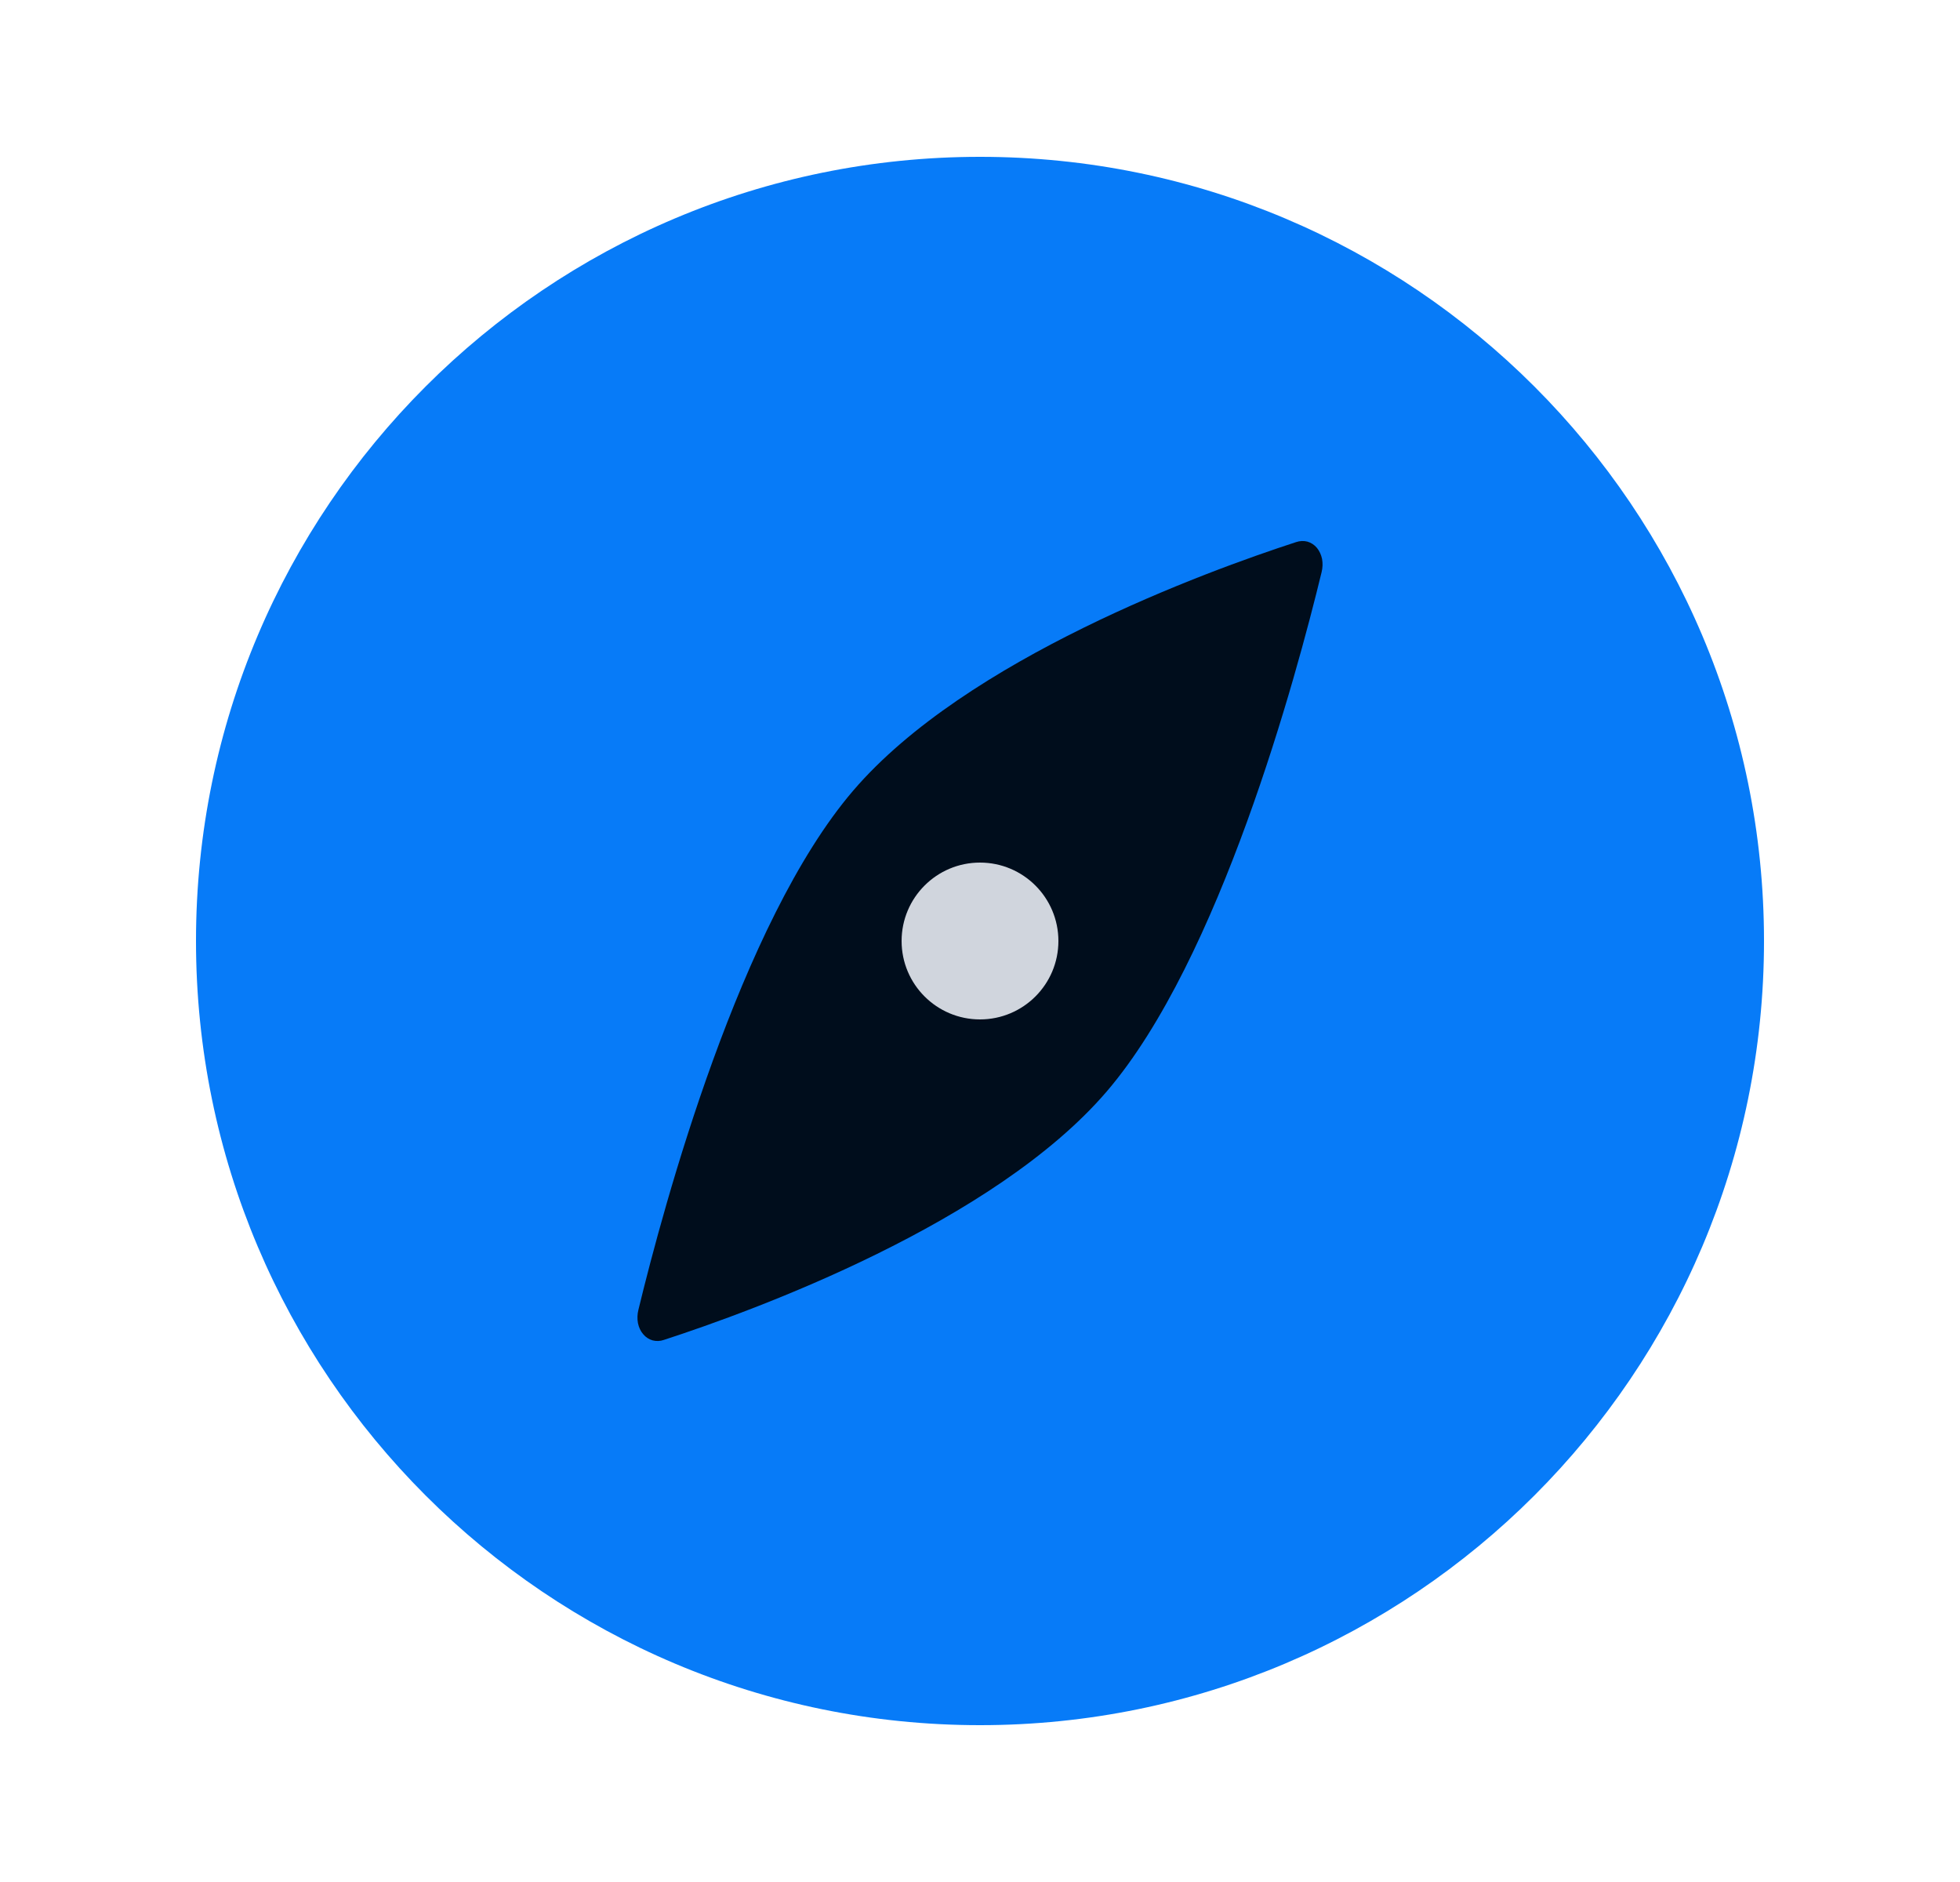 <svg width="25" height="24" viewBox="0 0 25 24" fill="none" xmlns="http://www.w3.org/2000/svg">
    <path d="M12.5 22C18.023 22 22.5 17.523 22.5 12C22.5 6.477 18.023 2 12.5 2C6.977 2 2.5 6.477 2.5 12C2.5 17.523 6.977 22 12.5 22Z" fill="#077BF8"/>
    <path d="M16.532 6.913C15.386 7.286 12.322 8.402 10.882 10.083C9.442 11.764 8.469 15.359 8.143 16.703C8.129 16.759 8.127 16.818 8.137 16.872C8.148 16.927 8.171 16.976 8.204 17.014C8.236 17.053 8.278 17.08 8.324 17.093C8.37 17.105 8.42 17.104 8.468 17.087C9.613 16.715 12.678 15.598 14.118 13.917C15.558 12.236 16.531 8.641 16.857 7.297C16.871 7.241 16.873 7.183 16.863 7.128C16.852 7.074 16.829 7.025 16.797 6.986C16.764 6.947 16.722 6.92 16.676 6.907C16.63 6.895 16.58 6.897 16.532 6.913Z" fill="#000D1C"/>
    <circle cx="12.5" cy="12" r="1" fill="#D0D5DD"/>
</svg>
